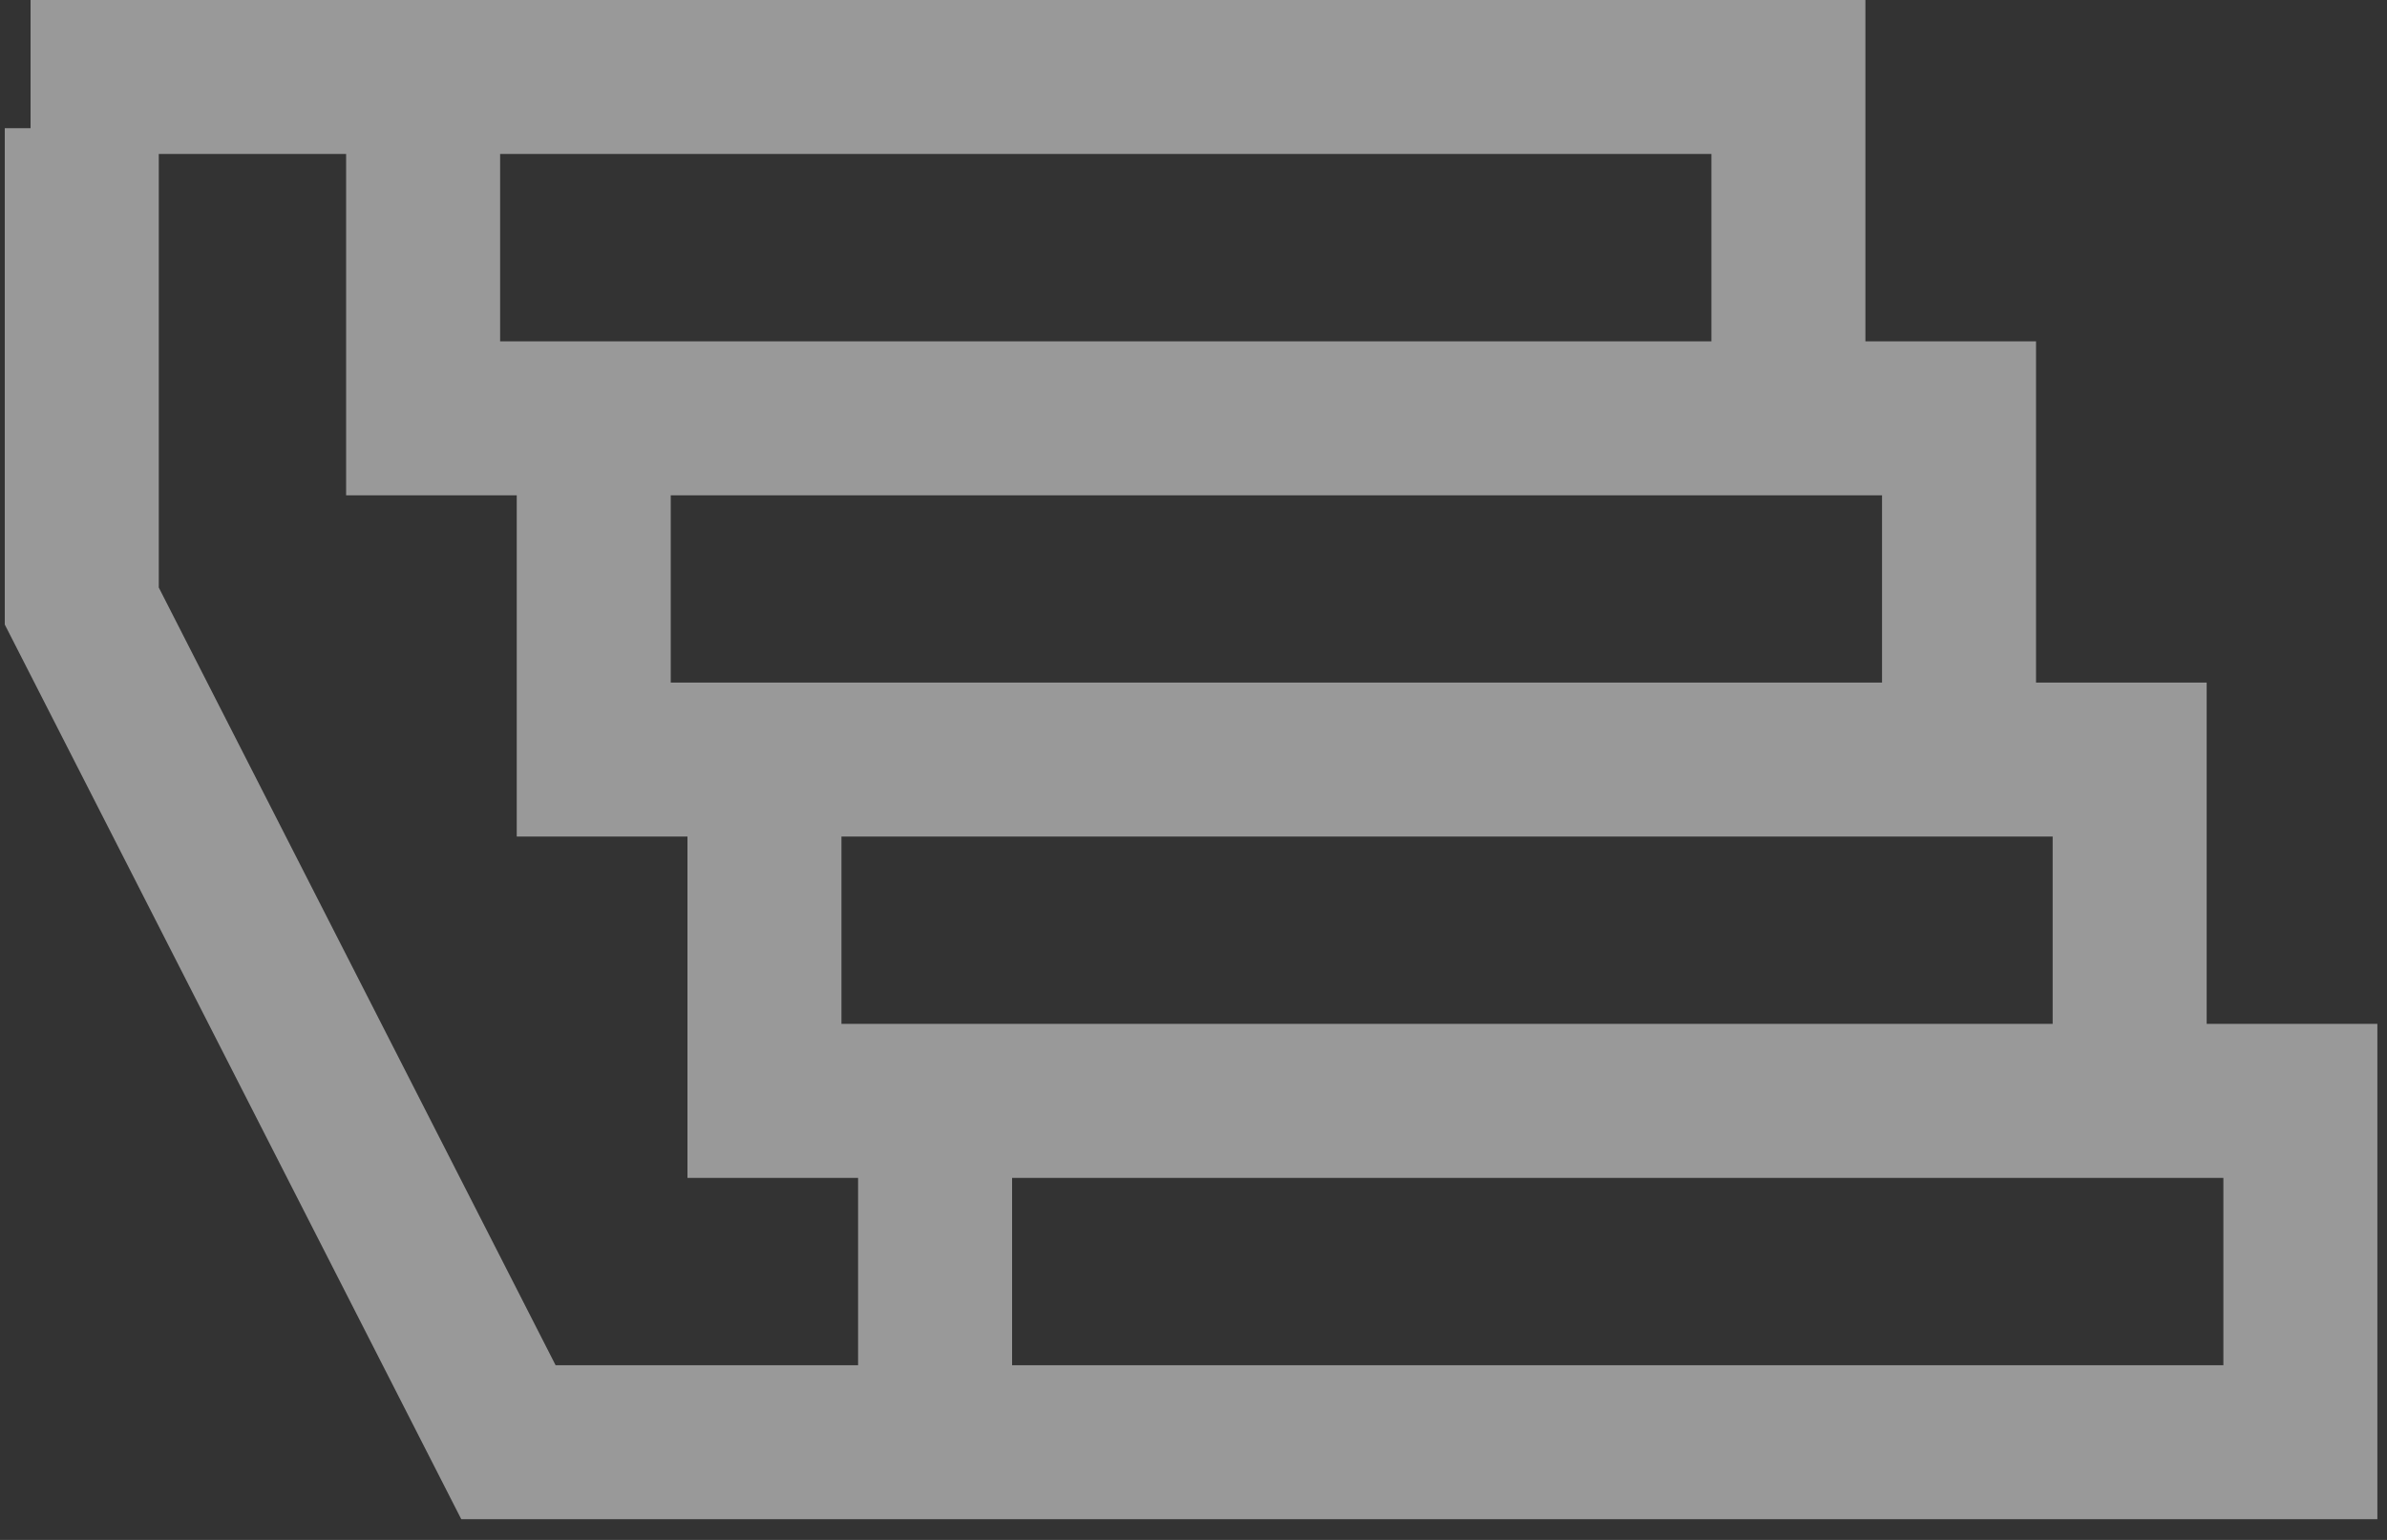 <?xml version="1.0" encoding="UTF-8" standalone="no"?>
<svg width="31px" height="20px" viewBox="0 0 31 20" version="1.1" xmlns="http://www.w3.org/2000/svg" xmlns:xlink="http://www.w3.org/1999/xlink" xmlns:sketch="http://www.bohemiancoding.com/sketch/ns">
    <rect x="0" y="0" width="31" height="20" fill="#333333" stroke="none"/>
    <title>stairs</title>
    <description>Created with Sketch (http://www.bohemiancoding.com/sketch)</description>
    <defs></defs>
    <g id="Leaderboard" stroke="none" stroke-width="1" fill="none" fill-rule="evenodd" sketch:type="MSPage">
        <g id="home-2" sketch:type="MSArtboardGroup" transform="translate(-534, -139)" stroke="#FFFFFF" stroke-width="2" opacity="0.5">
            <g id="totals" sketch:type="MSLayerGroup" transform="translate(519, 118)">
                <path d="M27.144,35.298 L27.144,39.731 L44.875,39.731 L44.875,35.298 L42.658,35.298 M24.928,30.865 L24.928,35.298 L42.658,35.298 L42.658,30.865 L40.442,30.865 M22.711,26.433 L22.711,30.865 L40.442,30.865 L40.442,26.433 L38.226,26.433 M20.495,22 L20.495,26.433 L38.226,26.433 L38.226,22 L20.716,22 M15.397,22 L20.716,22 M26.479,39.731 L21.603,39.731 L16.062,28.871 L16.062,22.665" id="STAIR-ICON" sketch:type="MSShapeGroup"></path>
            </g>
        </g>
    </g>
</svg>